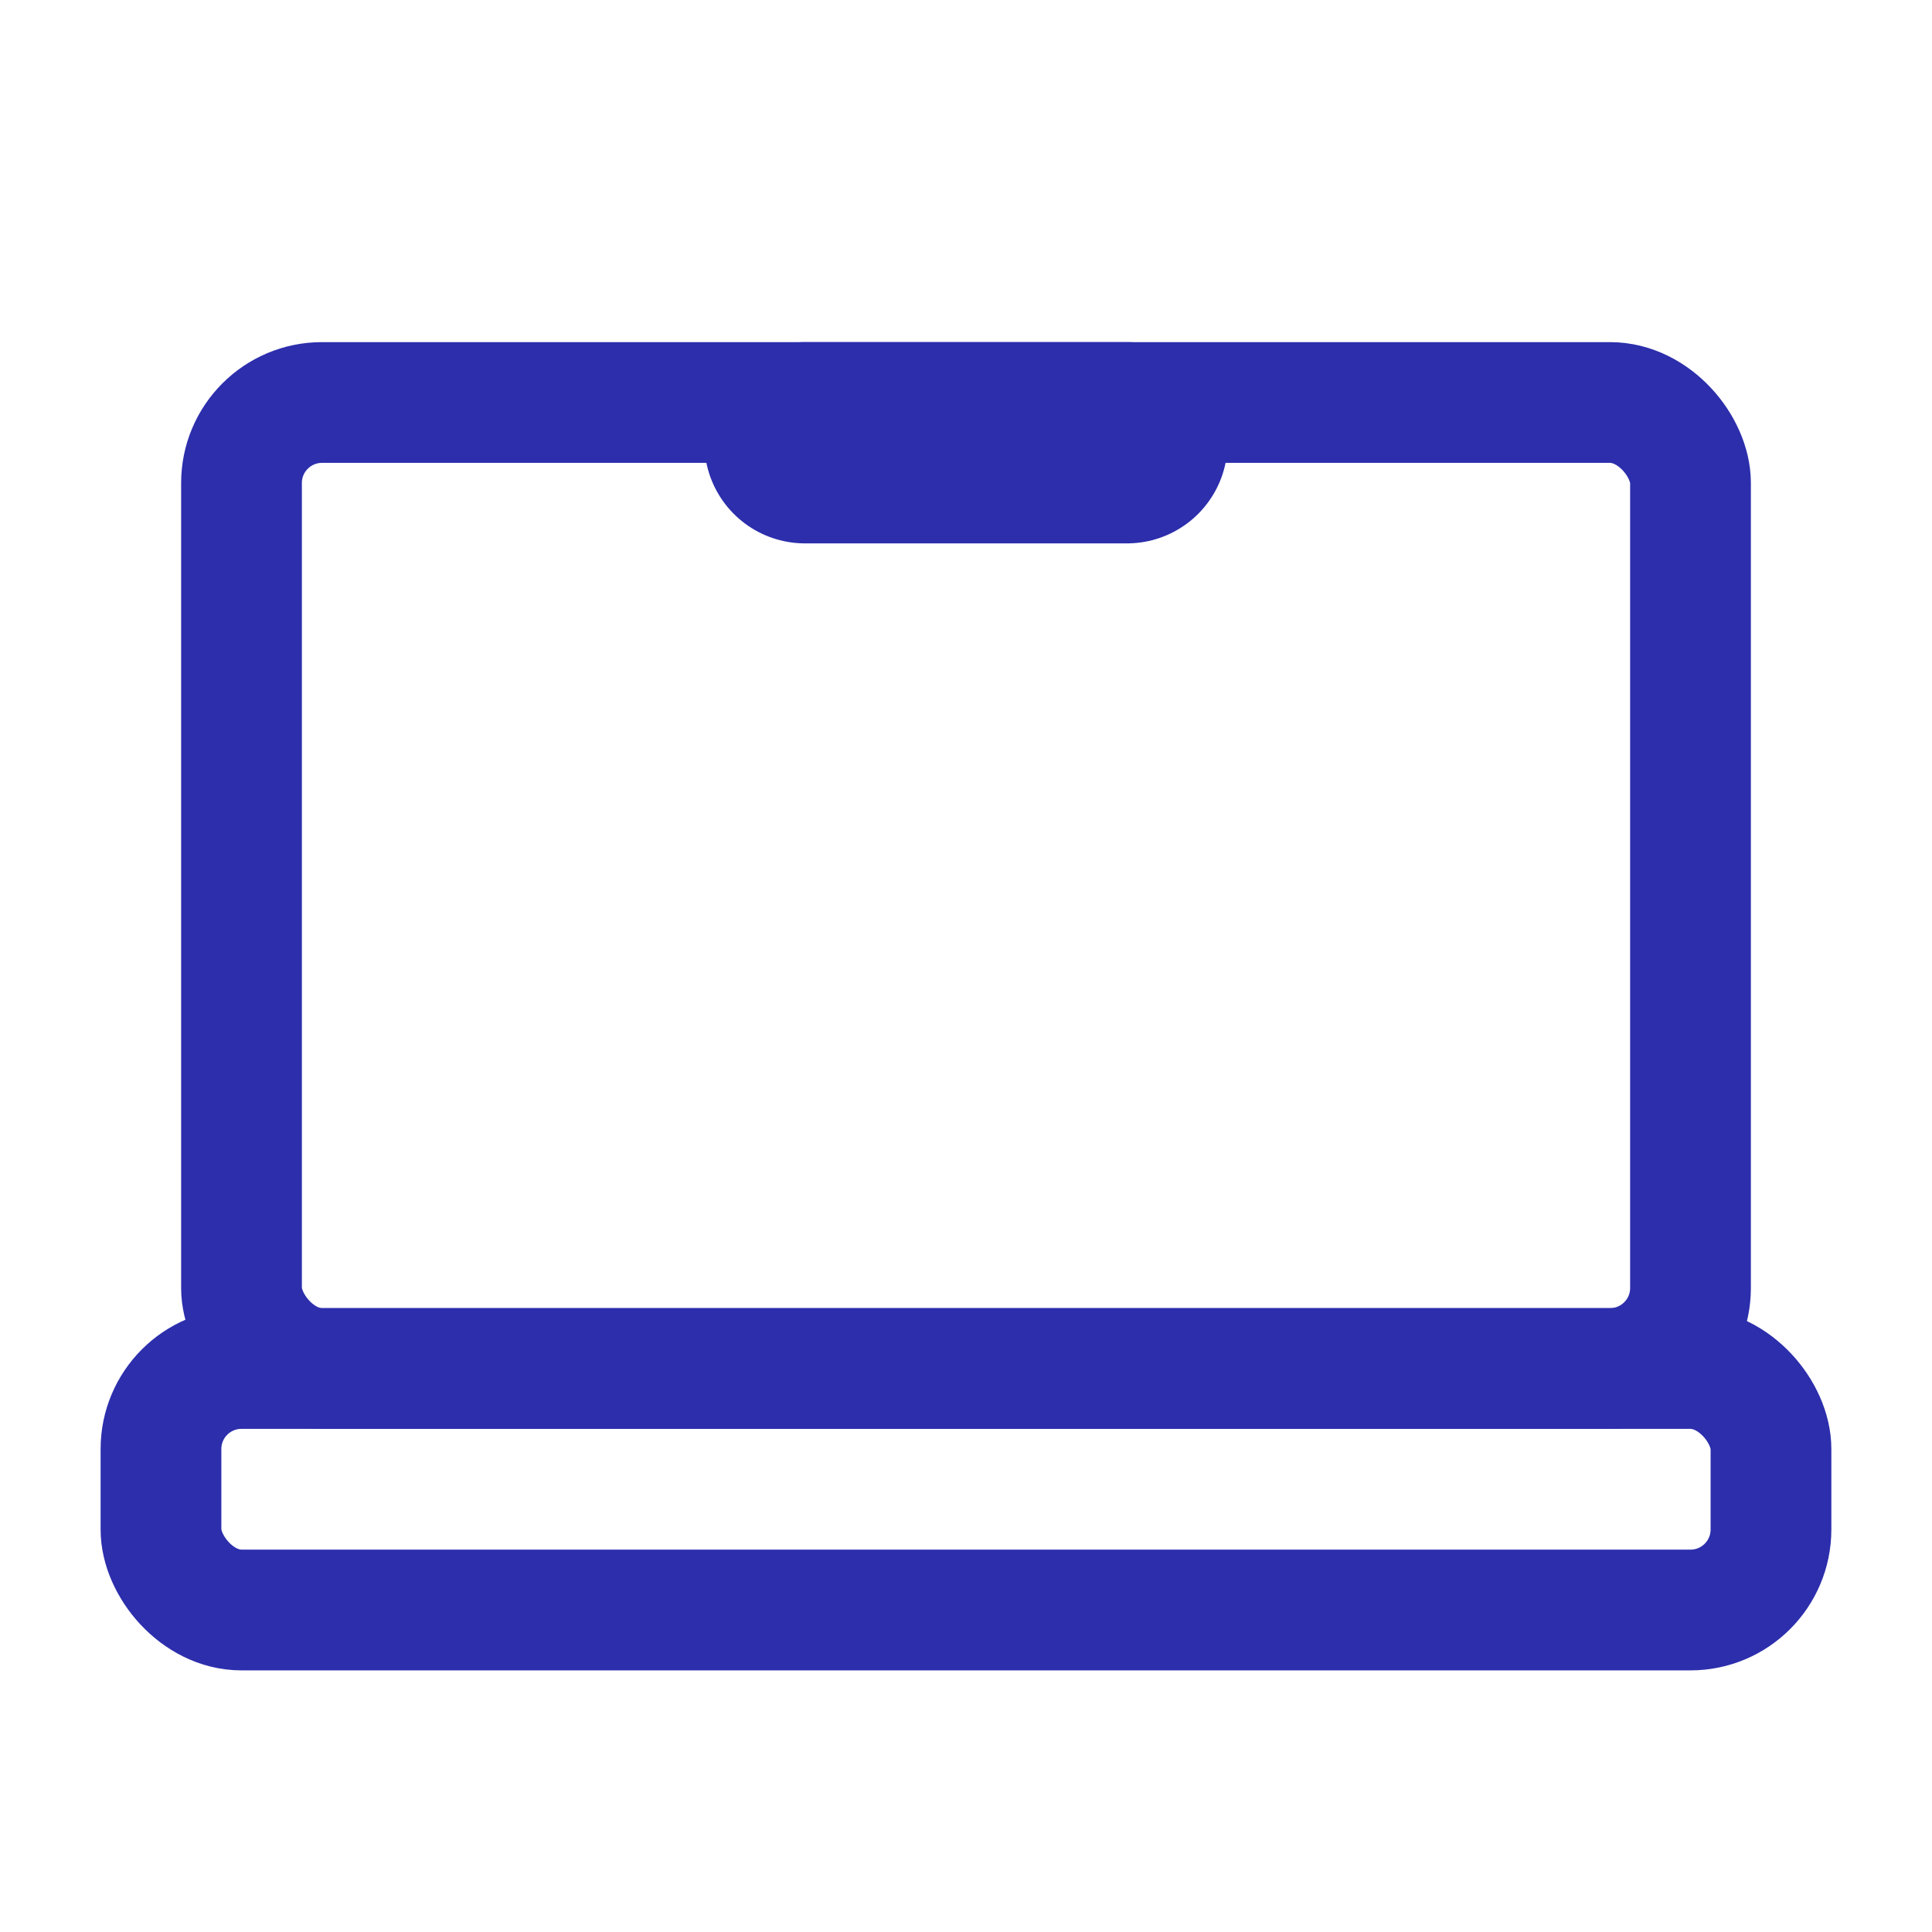 <svg width="214" height="214" viewBox="0 0 214 214" fill="none" xmlns="http://www.w3.org/2000/svg"><rect x="17.831" y="151.583" width="178.333" height="26.75" rx="8.917" stroke="#2c2eac" stroke-width="13.375"></rect><rect x="26.75" y="44.583" width="160.5" height="107" rx="8.917" stroke="#2c2eac" stroke-width="13.375"></rect><path d="M124.831 49.042L89.164 49.042" stroke="#2c2eac" stroke-width="22.292" stroke-linecap="round"></path></svg>